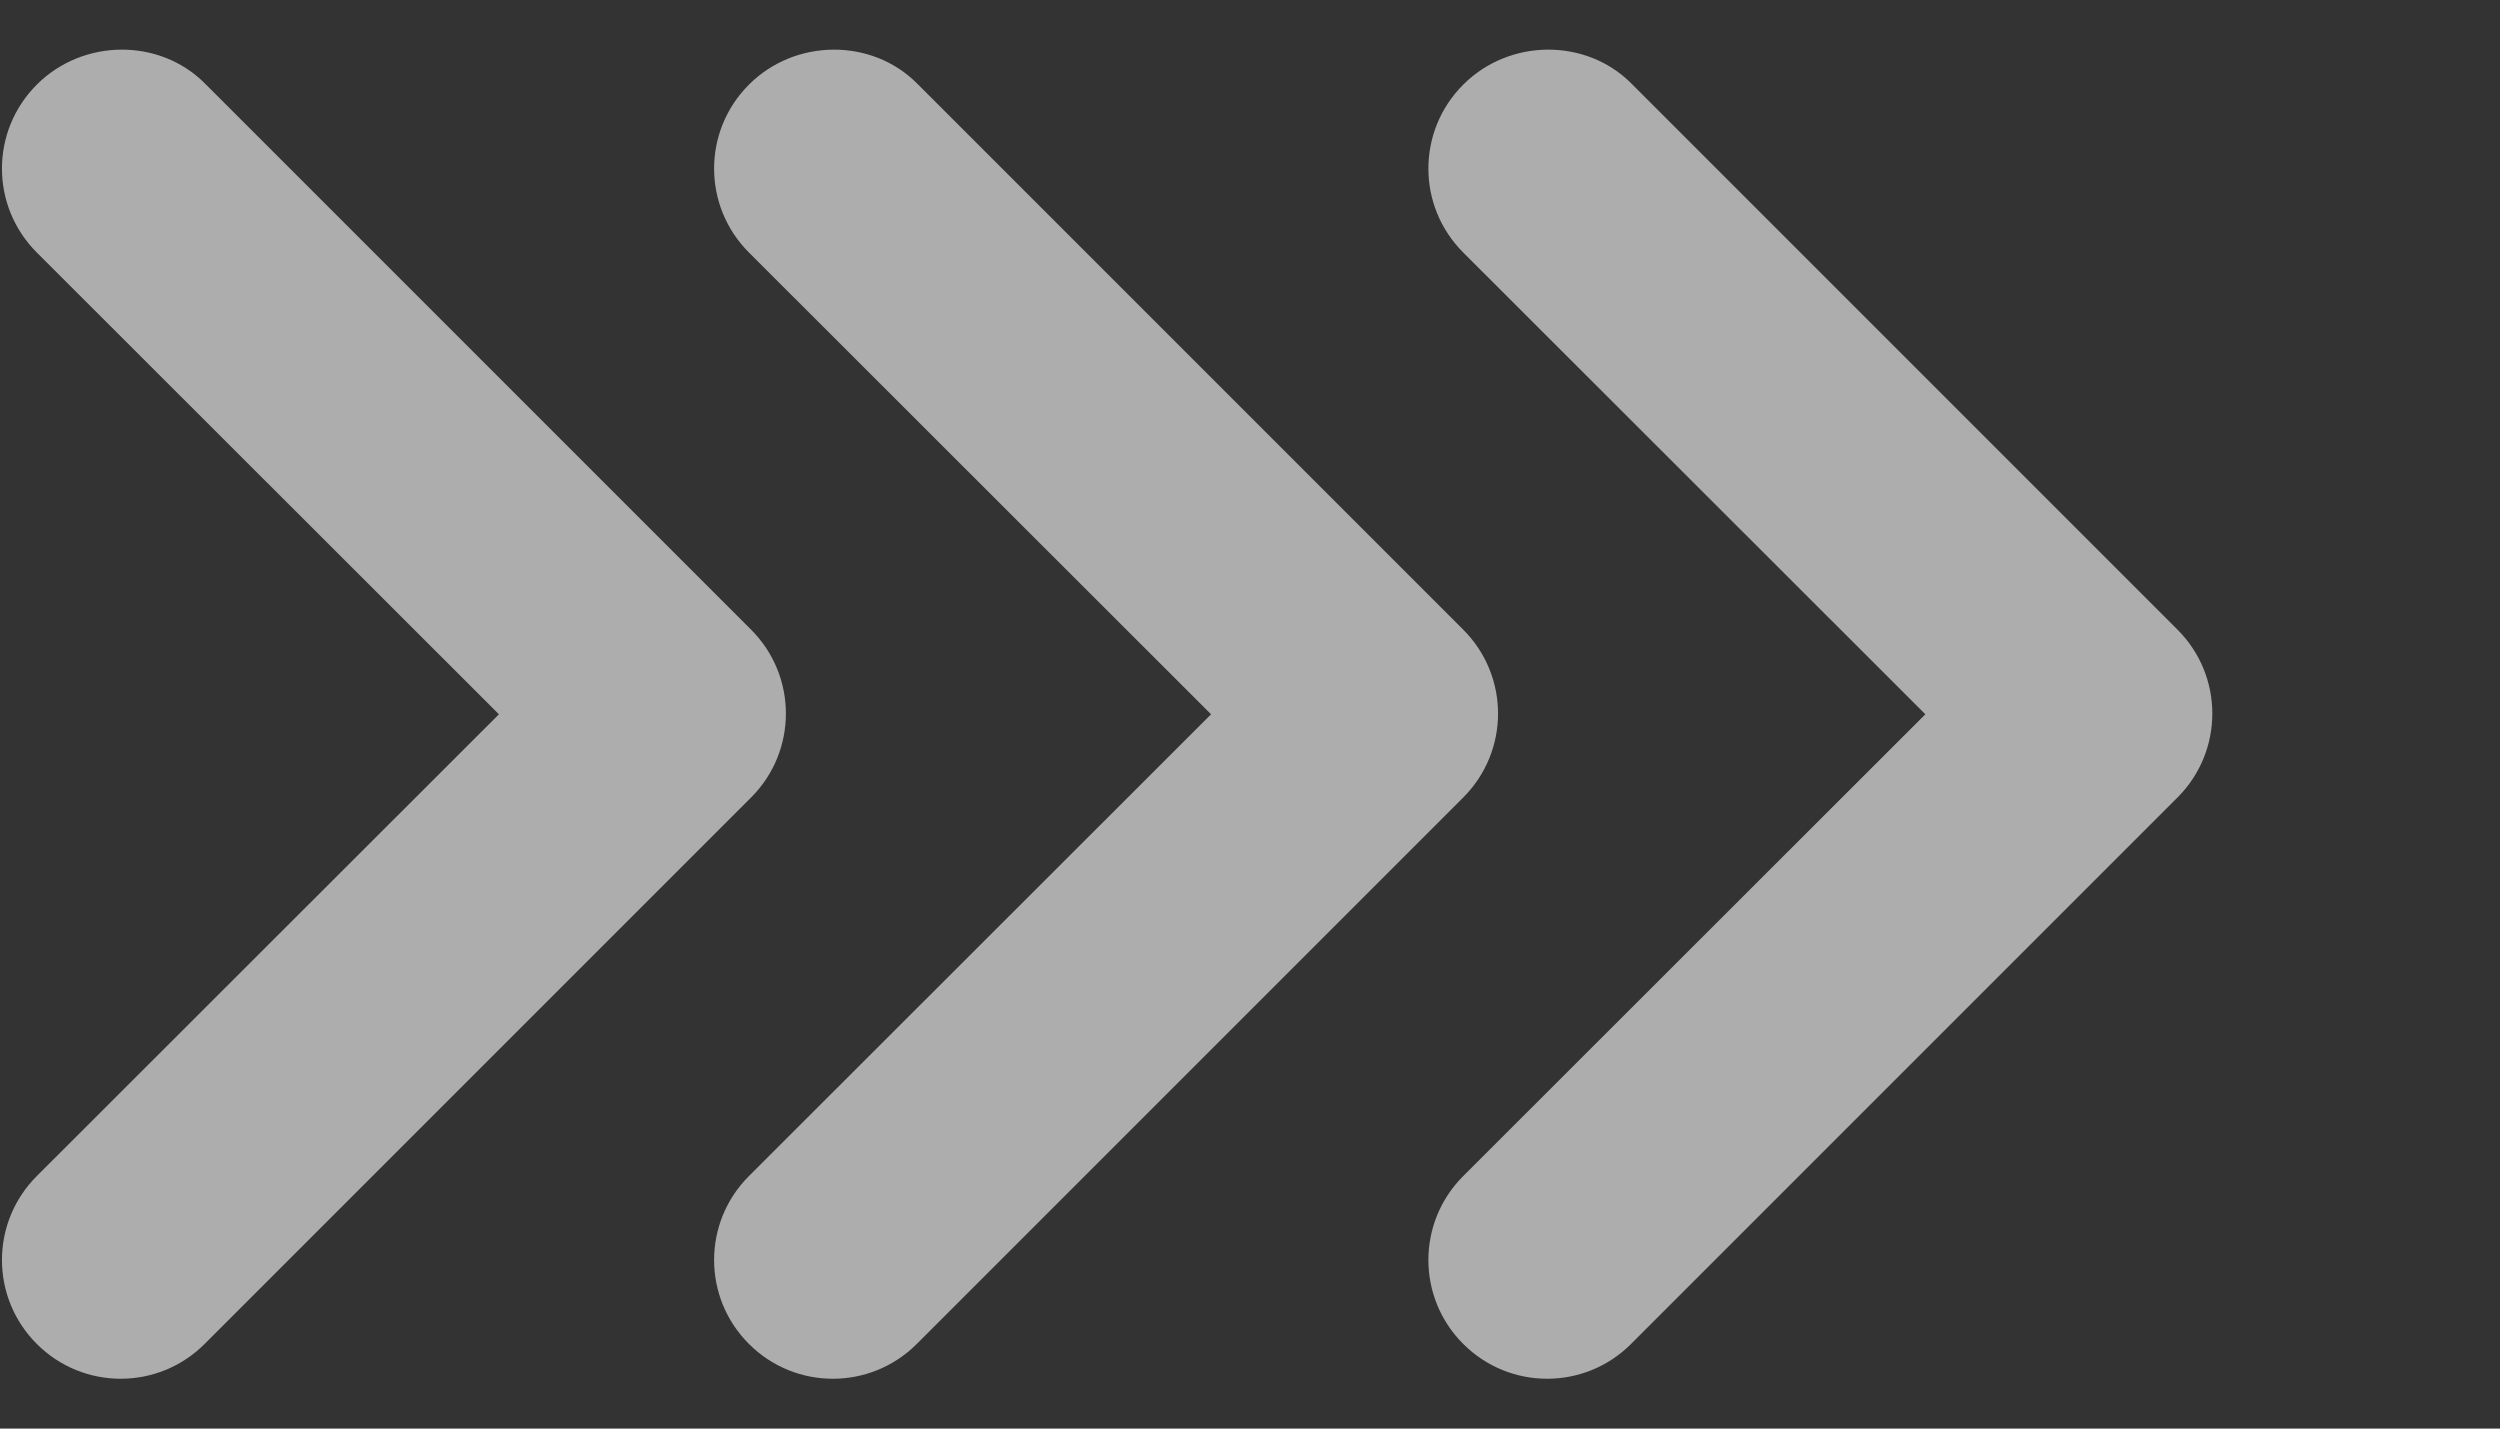 <svg
    width="7"
    height="4"
    viewBox="0 0 7 4"
    fill="none"
    xmlns="http://www.w3.org/2000/svg">
    <rect x="0" y="0" width="7" height="4" fill="#333333" stroke="none"/>
    <path
        fill-rule="evenodd"
        clip-rule="evenodd"
        d="M0.103 0.237C-0.027 0.367 -0.027 0.577 0.103 0.707L1.397 2L0.103 3.293C-0.027 3.423 -0.027 3.633 0.103 3.763C0.233 3.893 0.443 3.893 0.573 3.763L2.103 2.233C2.233 2.103 2.233 1.893 2.103 1.763L0.573 0.233C0.447 0.107 0.233 0.107 0.103 0.237ZM2.097 0.237C1.967 0.367 1.967 0.577 2.097 0.707L3.391 2L2.097 3.293C1.967 3.423 1.967 3.633 2.097 3.763C2.227 3.893 2.437 3.893 2.567 3.763L4.097 2.233C4.227 2.103 4.227 1.893 4.097 1.763L2.567 0.233C2.441 0.107 2.227 0.107 2.097 0.237ZM4.097 0.707C3.967 0.577 3.967 0.367 4.097 0.237C4.227 0.107 4.441 0.107 4.567 0.233L6.097 1.763C6.227 1.893 6.227 2.103 6.097 2.233L4.567 3.763C4.437 3.893 4.227 3.893 4.097 3.763C3.967 3.633 3.967 3.423 4.097 3.293L5.391 2L4.097 0.707Z"
        fill="white"
        fill-opacity="0.6"
    />
</svg>